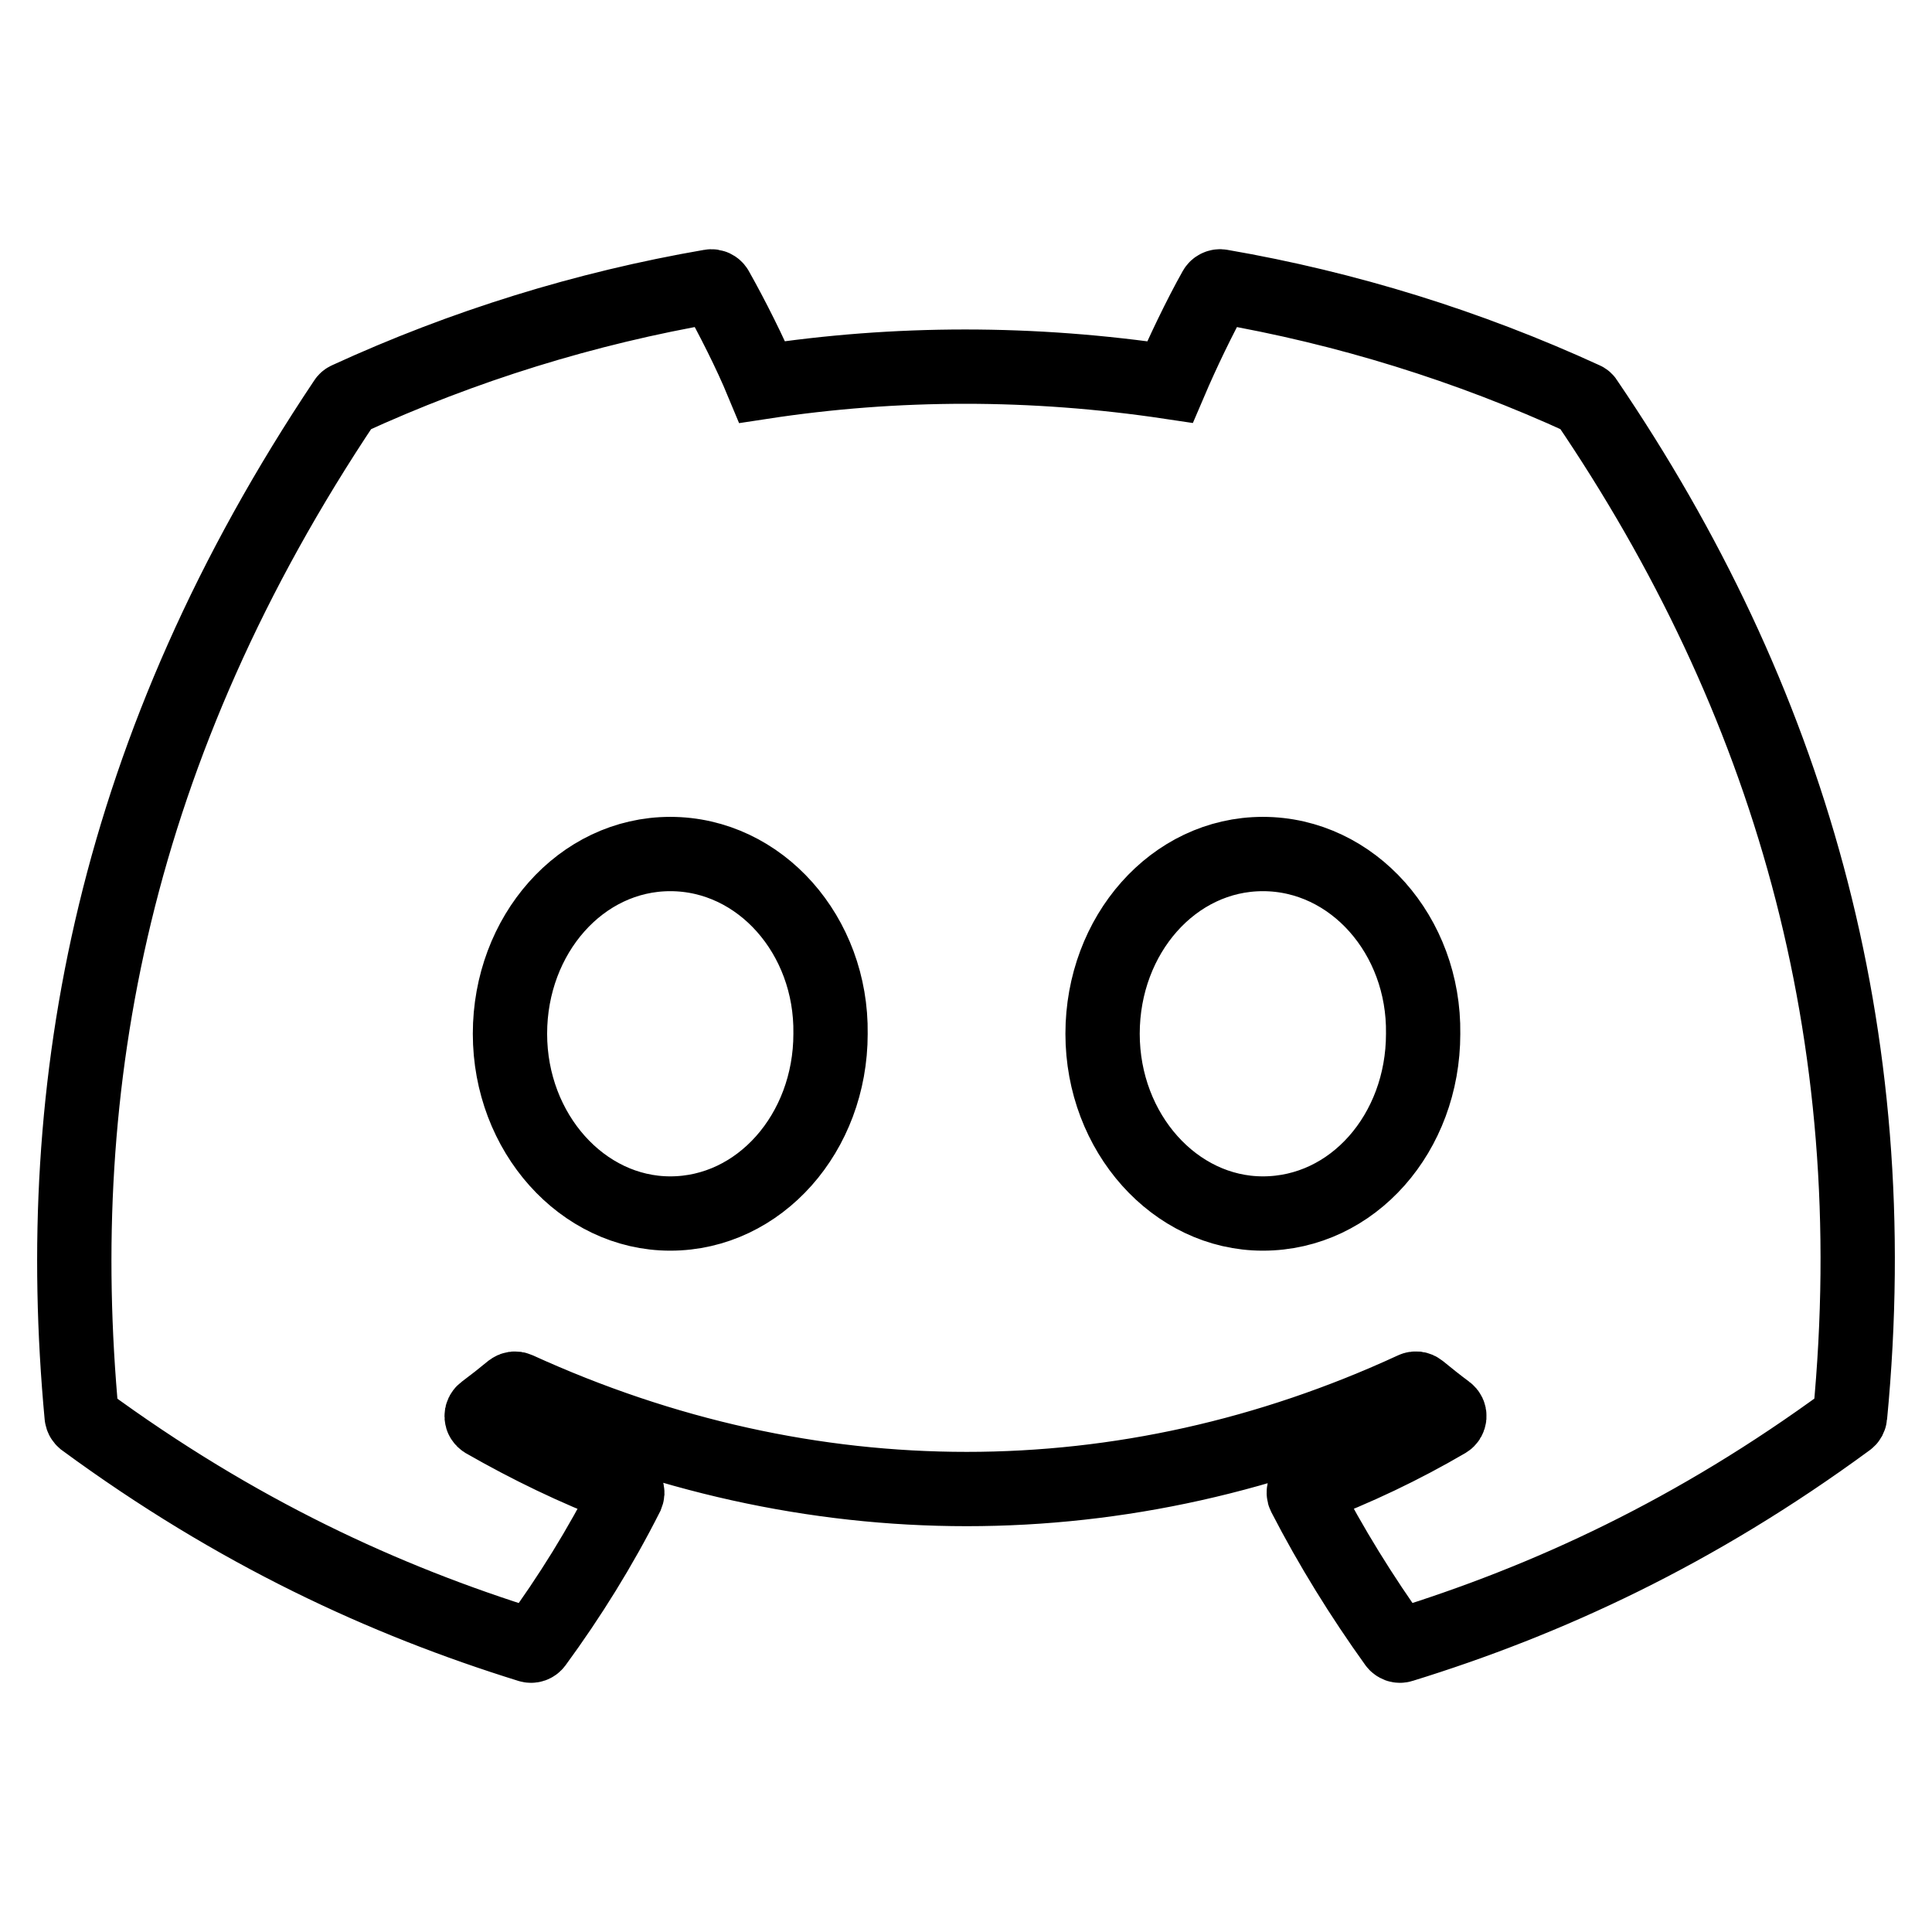 <svg width="24" height="24" viewBox="0 0 26 24" fill="none" xmlns="http://www.w3.org/2000/svg">
<path d="M21.317 4.37C19.761 3.656 18.119 3.146 16.432 2.855C16.417 2.852 16.401 2.854 16.387 2.861C16.373 2.867 16.361 2.878 16.353 2.892C16.142 3.267 15.909 3.757 15.745 4.141C13.9 3.865 12.065 3.865 10.258 4.141C10.095 3.748 9.852 3.267 9.641 2.892C9.633 2.878 9.621 2.868 9.607 2.861C9.593 2.855 9.577 2.852 9.562 2.855C7.875 3.146 6.233 3.655 4.677 4.37C4.664 4.375 4.652 4.385 4.645 4.397C1.533 9.046 0.681 13.58 1.099 18.058C1.1 18.069 1.104 18.079 1.109 18.089C1.114 18.099 1.122 18.107 1.13 18.114C3.183 19.622 5.172 20.537 7.123 21.143C7.138 21.148 7.155 21.148 7.17 21.143C7.185 21.138 7.198 21.128 7.207 21.116C7.669 20.485 8.081 19.821 8.434 19.122C8.438 19.112 8.441 19.102 8.442 19.091C8.442 19.08 8.44 19.069 8.436 19.059C8.432 19.049 8.427 19.04 8.419 19.033C8.411 19.025 8.402 19.02 8.392 19.016C7.739 18.768 7.118 18.466 6.52 18.124C6.509 18.117 6.5 18.108 6.493 18.097C6.486 18.087 6.483 18.074 6.482 18.062C6.481 18.049 6.483 18.037 6.489 18.025C6.494 18.014 6.502 18.003 6.512 17.996C6.638 17.902 6.764 17.803 6.884 17.704C6.895 17.696 6.907 17.69 6.921 17.688C6.935 17.686 6.949 17.688 6.962 17.694C10.889 19.487 15.142 19.487 19.023 17.694C19.035 17.688 19.05 17.686 19.064 17.687C19.077 17.689 19.091 17.695 19.101 17.703C19.222 17.802 19.347 17.902 19.474 17.996C19.484 18.003 19.492 18.013 19.498 18.025C19.503 18.036 19.506 18.049 19.505 18.061C19.504 18.074 19.5 18.086 19.494 18.097C19.488 18.108 19.478 18.117 19.468 18.123C18.869 18.473 18.243 18.771 17.595 19.015C17.584 19.019 17.575 19.025 17.568 19.032C17.56 19.04 17.554 19.049 17.55 19.059C17.547 19.069 17.545 19.08 17.546 19.091C17.546 19.102 17.549 19.112 17.554 19.122C17.914 19.82 18.326 20.484 18.779 21.115C18.788 21.128 18.801 21.137 18.816 21.143C18.831 21.148 18.848 21.148 18.863 21.143C20.824 20.537 22.813 19.621 24.865 18.114C24.874 18.108 24.882 18.099 24.887 18.09C24.892 18.08 24.896 18.07 24.897 18.059C25.397 12.882 24.058 8.385 21.348 4.398C21.342 4.385 21.331 4.375 21.317 4.37V4.37ZM9.02 15.331C7.838 15.331 6.863 14.246 6.863 12.912C6.863 11.579 7.819 10.493 9.02 10.493C10.231 10.493 11.196 11.589 11.177 12.912C11.177 14.246 10.221 15.331 9.02 15.331V15.331ZM16.995 15.331C15.812 15.331 14.838 14.246 14.838 12.912C14.838 11.579 15.793 10.493 16.995 10.493C18.206 10.493 19.171 11.589 19.152 12.912C19.152 14.246 18.206 15.331 16.995 15.331V15.331Z" stroke="black"/>
</svg>
